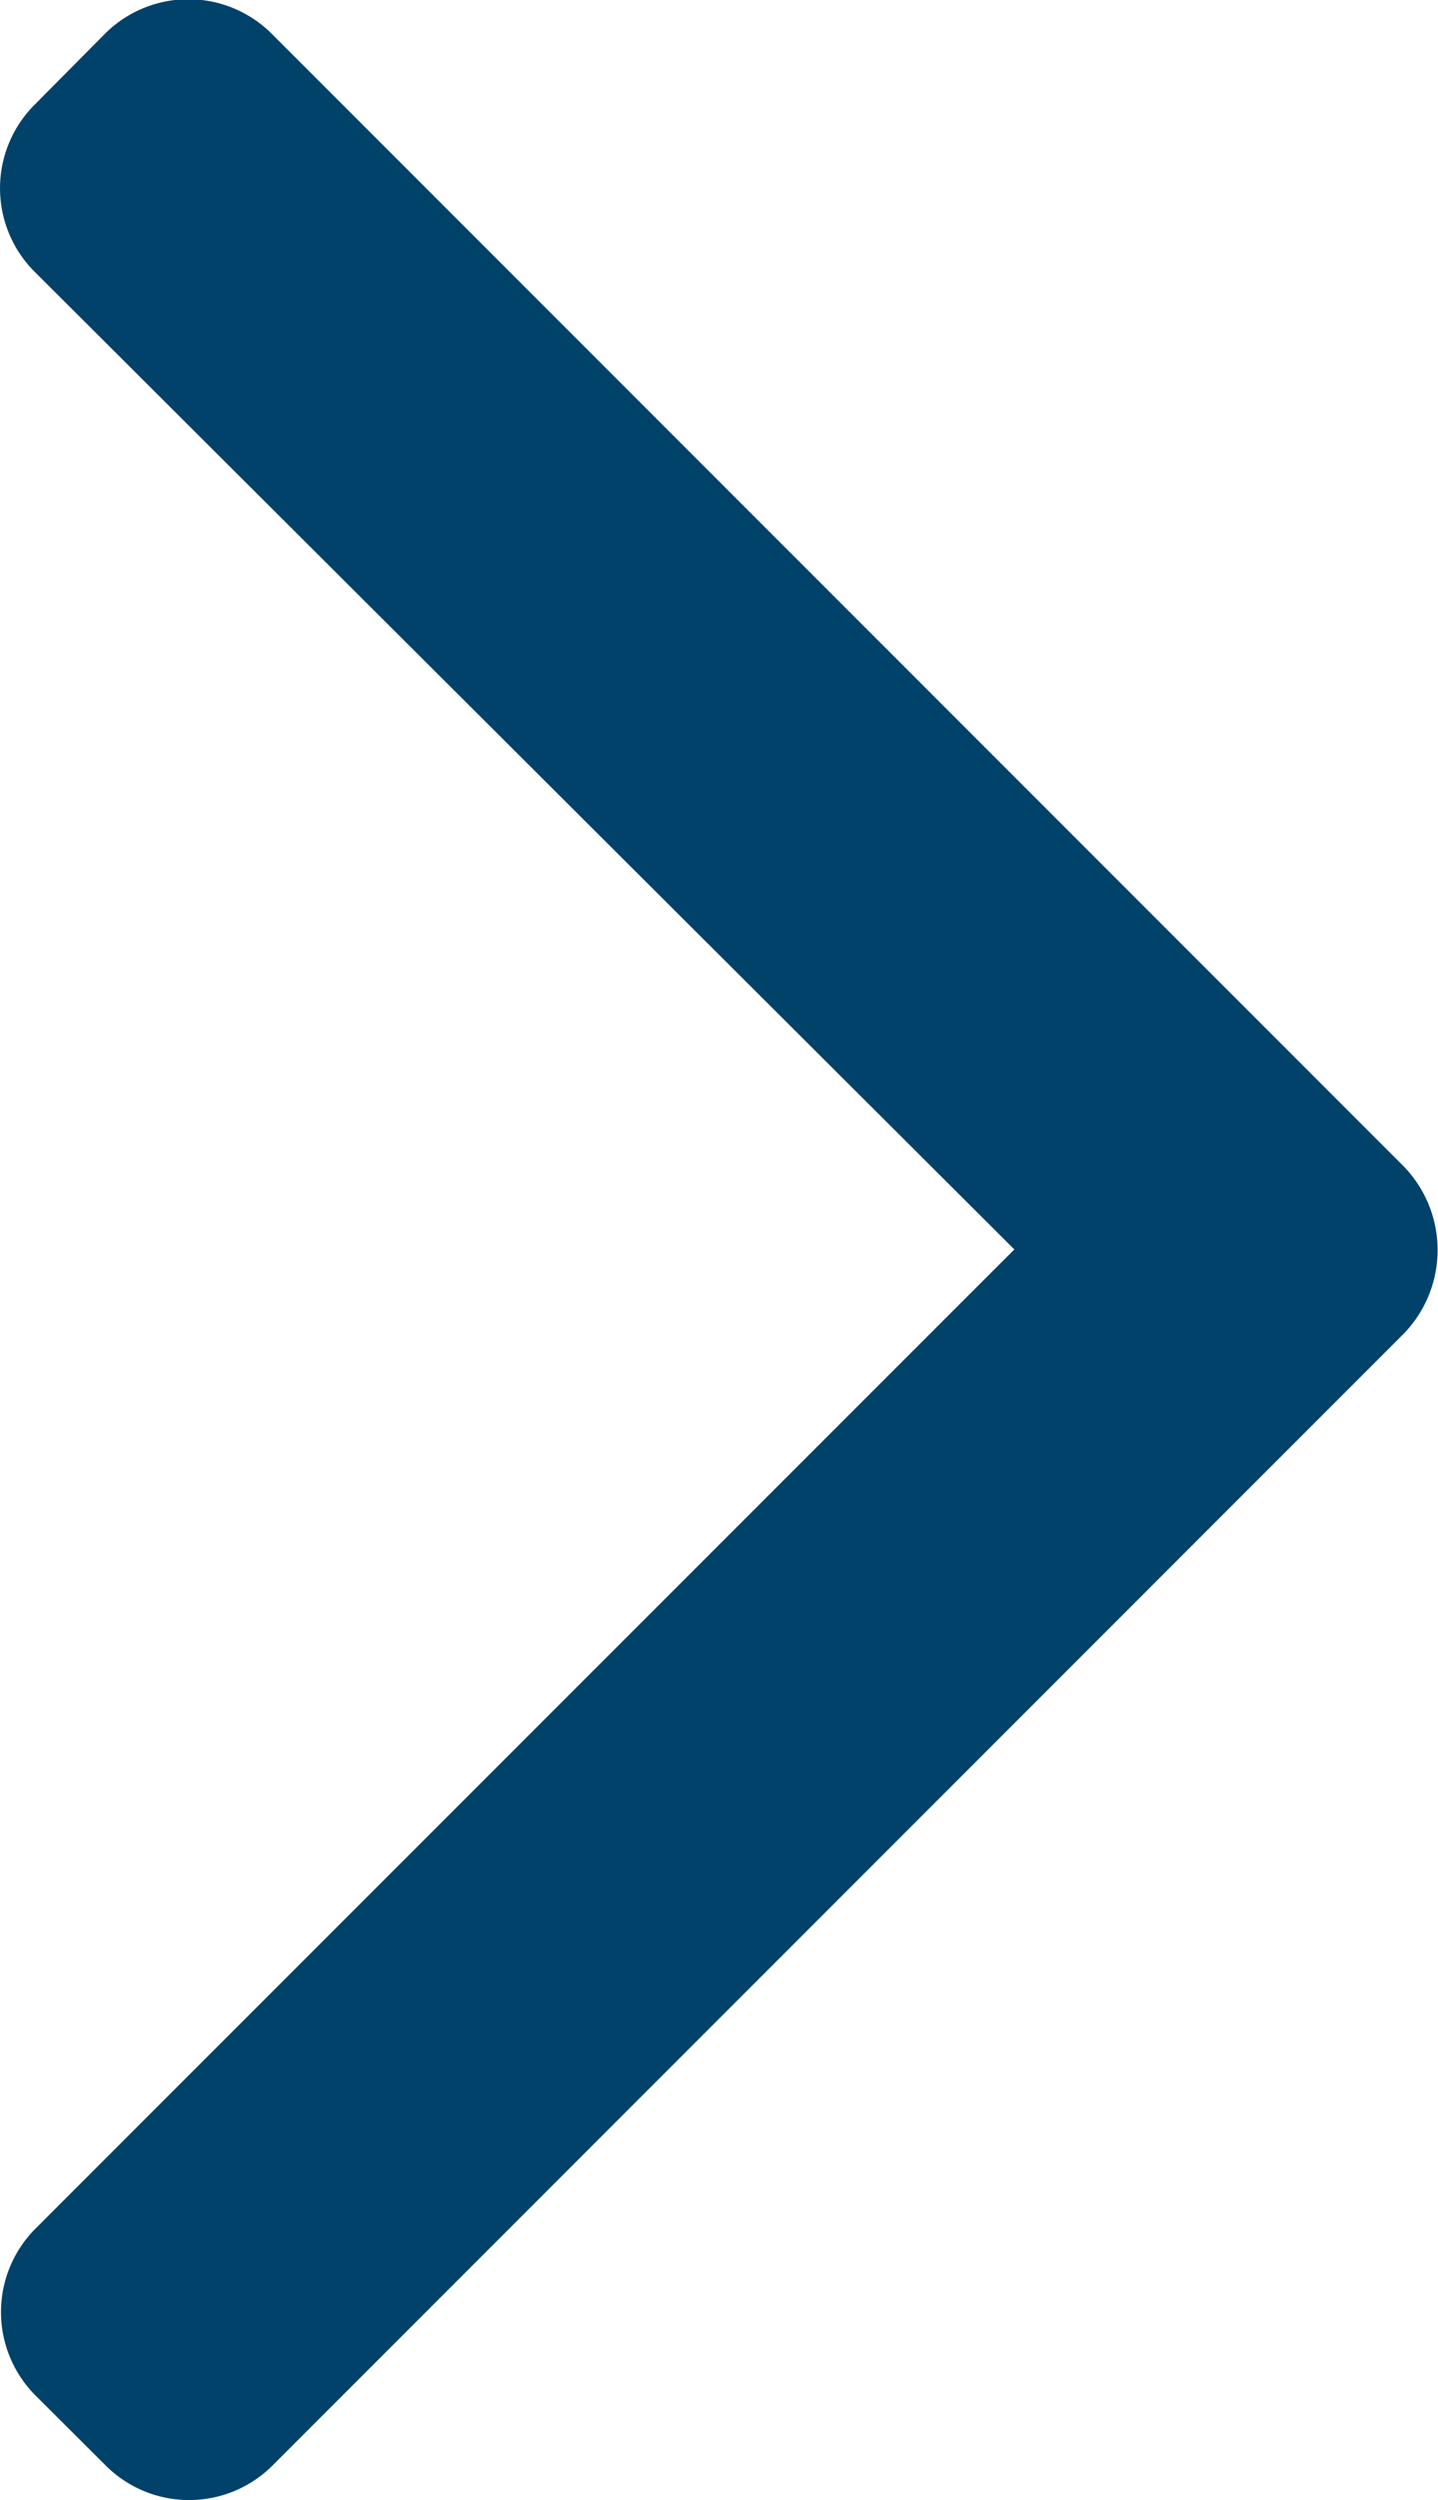 <svg xmlns="http://www.w3.org/2000/svg" width="7.372" height="12.81" viewBox="0 0 7.372 12.81"><defs><style>.a{fill:#01426a;}</style></defs><path class="a" d="M6.836,7.194l5.8-5.8a.605.605,0,0,0,0-.857L12.274.178a.605.605,0,0,0-.857,0L6.408,5.2,1.392.183a.605.605,0,0,0-.857,0L.178.541a.605.605,0,0,0,0,.857l5.8,5.8A.616.616,0,0,0,6.836,7.194Z" transform="translate(0 12.81) rotate(-90)"/></svg>